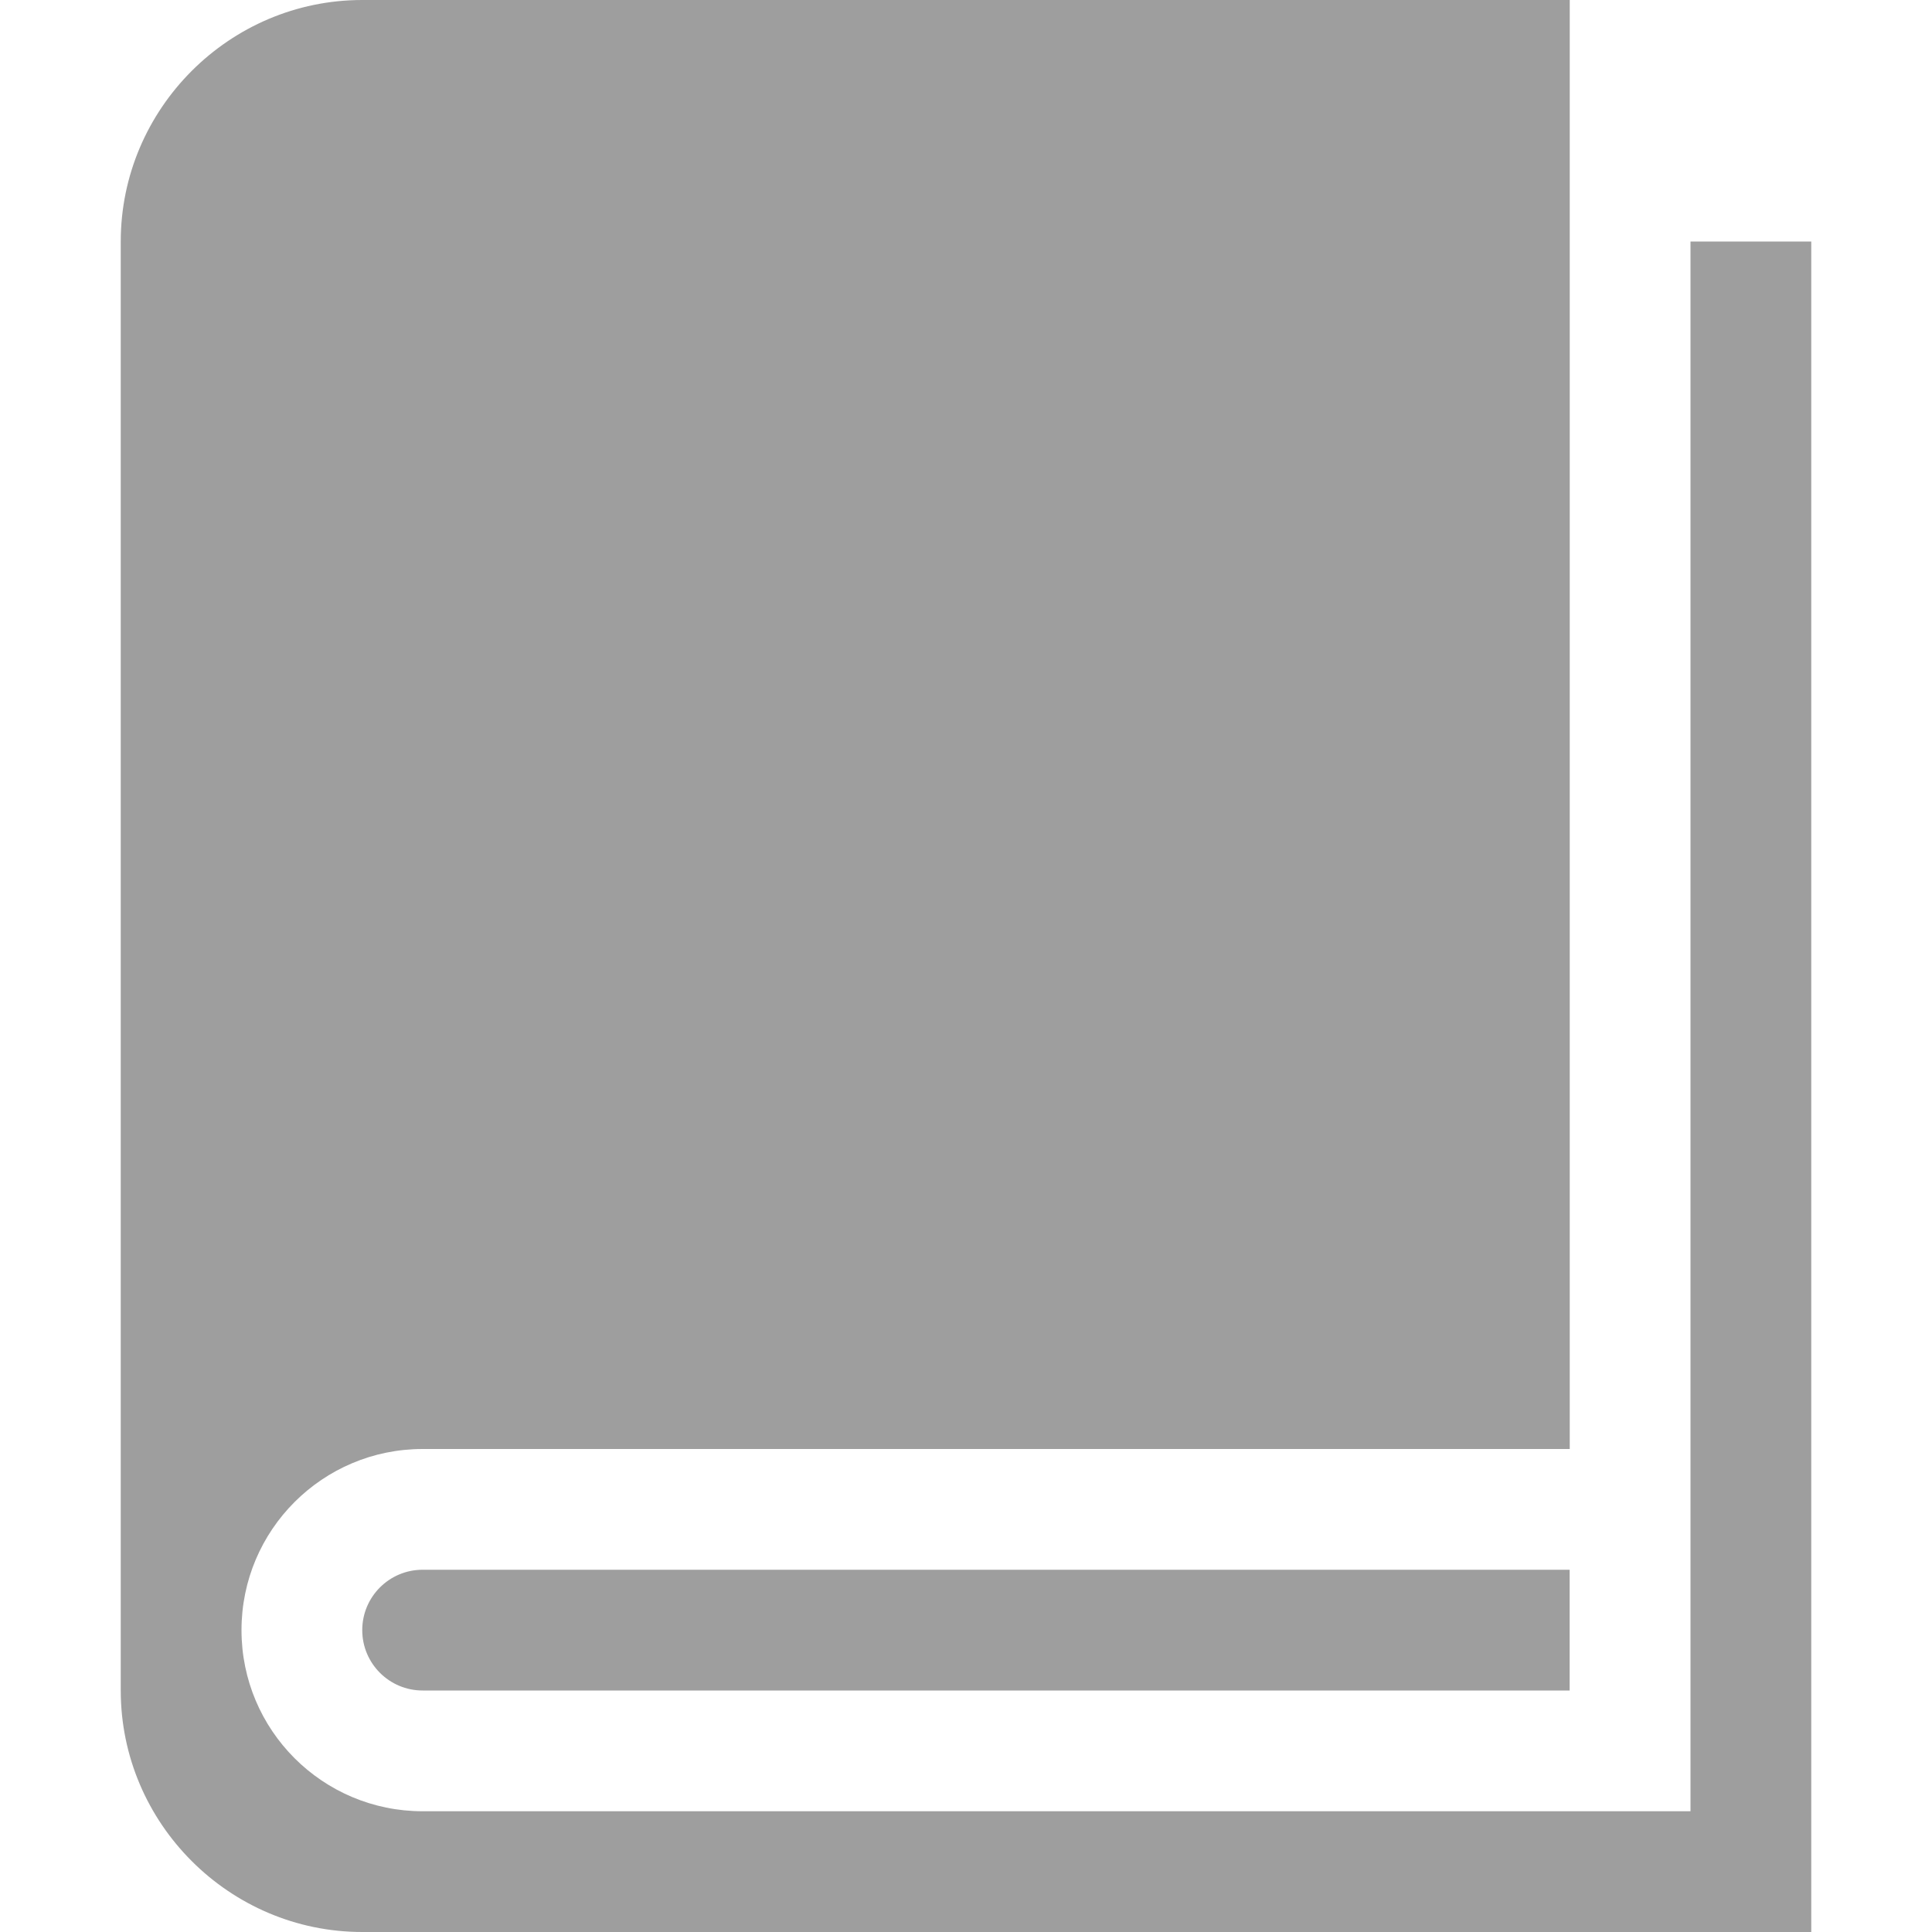 <!-- Generated by IcoMoon.io -->
<svg version="1.1" xmlns="http://www.w3.org/2000/svg" width="512" height="512" viewBox="0 0 512 512">
<title></title>
<g id="icomoon-ignore">
</g>
<path fill="#9e9e9e" d="M448 64v416h-336c-26.513 0-48-21.49-48-48s21.487-48 48-48h304v-384h-320c-35.199 0-64 28.8-64 64v384c0 35.2 28.801 64 64 64h384v-448h-32z"></path>
<path fill="#9e9e9e" d="M112.028 416v0c-0.009 0.001-0.019 0-0.028 0-8.836 0-16 7.163-16 16s7.164 16 16 16c0.009 0 0.019-0.001 0.028-0.001v0.001h303.945v-32h-303.945z"></path>
</svg>
